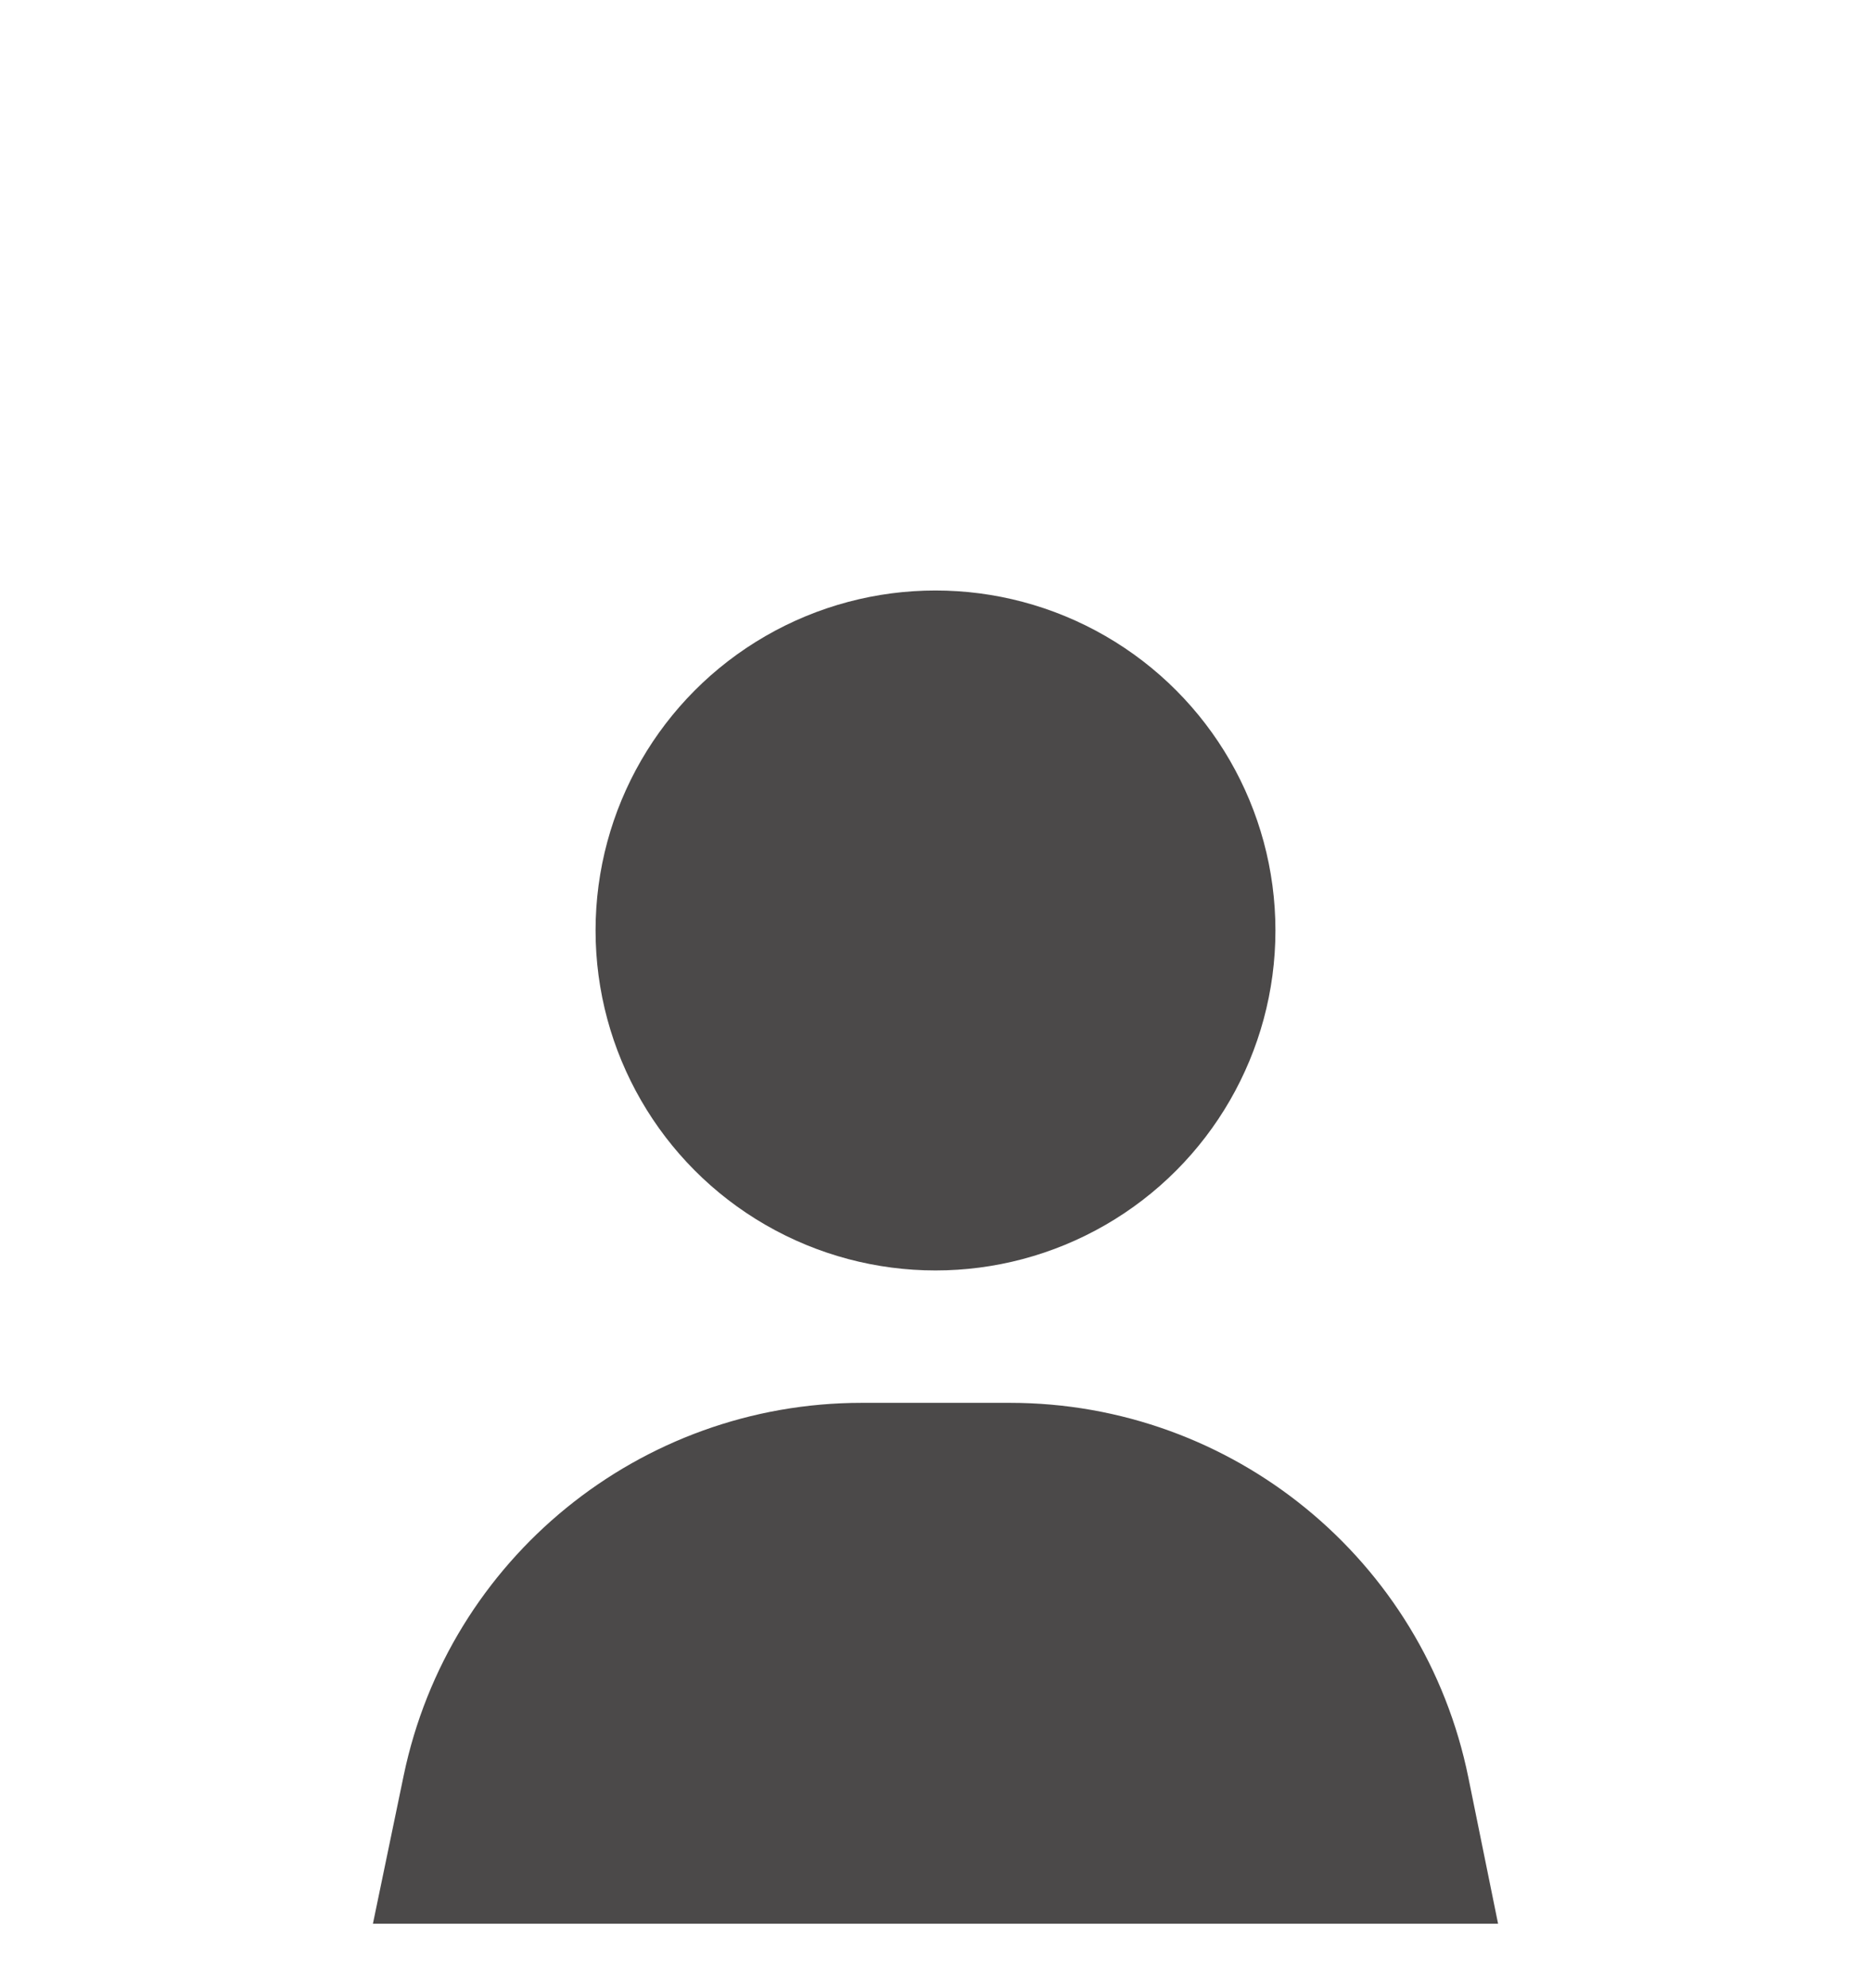 <svg width="16" height="17" viewBox="0 0 16 17" fill="none" xmlns="http://www.w3.org/2000/svg">
<g clip-path="url(#clip0_359_1374)">
<circle cx="8" cy="7.956" r="2.907" fill="#4B4949"/>
<path d="M3.452 15.182C3.838 13.326 5.473 11.995 7.369 11.995H8.637C10.539 11.995 12.179 13.335 12.557 15.2L12.811 16.449H3.189L3.452 15.182Z" fill="#4B4949"/>
</g>
<defs>
<clipPath id="clip0_359_1374">
<rect width="16" height="16" fill="white" transform="translate(0 0.449)"/>
</clipPath>
</defs>
</svg>
